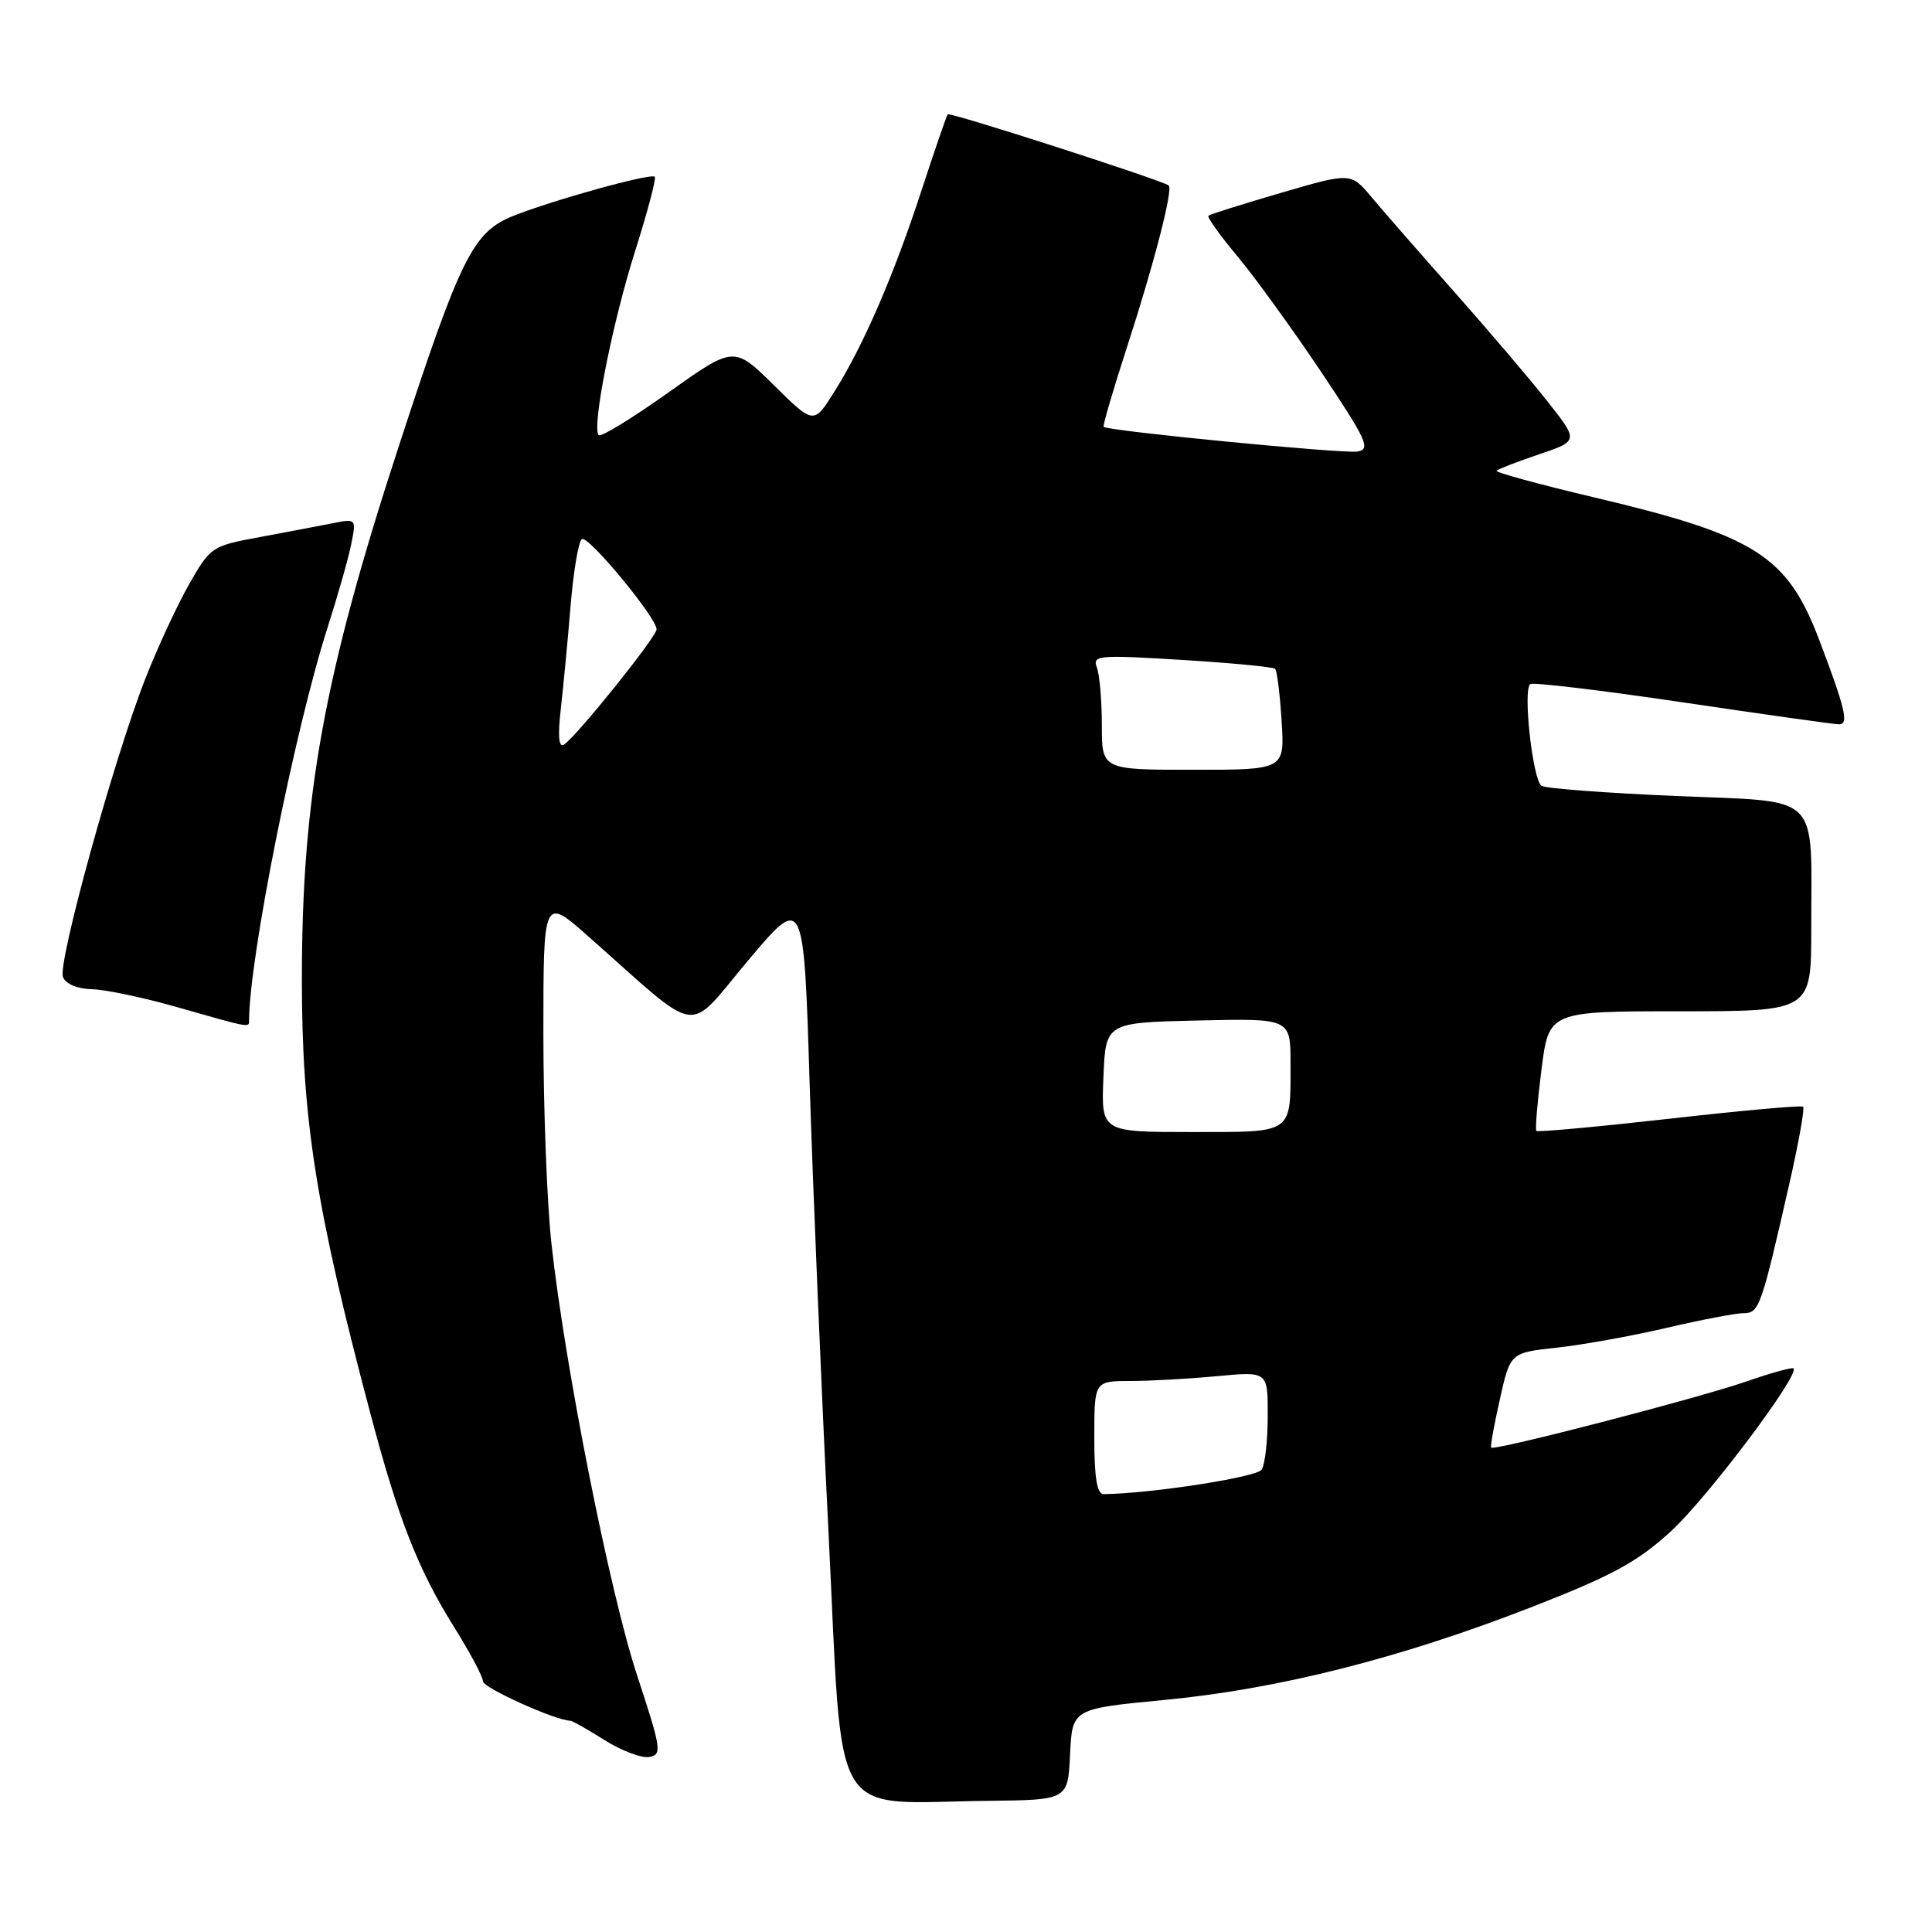 <?xml version="1.0" encoding="UTF-8" standalone="no"?>
<!DOCTYPE svg PUBLIC "-//W3C//DTD SVG 1.1//EN" "http://www.w3.org/Graphics/SVG/1.1/DTD/svg11.dtd" >
<svg xmlns="http://www.w3.org/2000/svg" xmlns:xlink="http://www.w3.org/1999/xlink" version="1.1" viewBox="0 0 256 256">
 <g >
 <path fill="currentColor"
d=" M 141.79 232.46 C 142.08 226.42 142.08 226.42 154.32 225.25 C 169.39 223.81 185.55 219.72 202.83 212.99 C 213.64 208.78 216.95 206.98 221.39 202.92 C 226.17 198.56 238.50 182.17 237.65 181.32 C 237.47 181.14 234.67 181.92 231.41 183.05 C 224.92 185.30 197.90 192.30 197.58 191.81 C 197.46 191.64 197.99 188.74 198.75 185.37 C 200.12 179.24 200.12 179.24 206.31 178.57 C 209.71 178.20 216.25 177.02 220.83 175.95 C 225.41 174.88 230.01 174.00 231.04 174.00 C 233.10 174.00 233.37 173.24 237.12 156.75 C 238.34 151.39 239.15 146.84 238.92 146.64 C 238.69 146.44 230.71 147.16 221.18 148.24 C 211.65 149.31 203.73 150.04 203.57 149.85 C 203.41 149.66 203.71 146.01 204.25 141.75 C 205.23 134.00 205.23 134.00 222.62 134.00 C 240.00 134.00 240.00 134.00 240.00 123.12 C 240.00 104.77 241.57 106.31 222.00 105.47 C 212.77 105.08 204.79 104.47 204.26 104.13 C 203.09 103.36 201.75 91.27 202.78 90.64 C 203.18 90.39 212.29 91.48 223.01 93.07 C 233.73 94.66 243.03 95.97 243.68 95.98 C 245.01 96.00 244.52 93.92 241.07 84.83 C 236.81 73.61 232.63 70.96 211.21 65.90 C 203.89 64.17 198.08 62.58 198.30 62.37 C 198.51 62.16 201.04 61.18 203.93 60.20 C 209.19 58.42 209.19 58.42 205.01 53.14 C 202.72 50.23 197.16 43.71 192.67 38.64 C 188.18 33.57 183.26 27.95 181.75 26.14 C 179.00 22.85 179.00 22.85 169.75 25.55 C 164.66 27.04 160.33 28.40 160.12 28.58 C 159.92 28.77 161.63 31.17 163.94 33.93 C 166.25 36.69 171.23 43.57 175.02 49.22 C 181.14 58.37 181.67 59.54 179.86 59.83 C 177.97 60.14 146.82 57.11 146.24 56.56 C 146.10 56.43 147.50 51.63 149.36 45.91 C 152.94 34.87 155.46 25.10 154.86 24.58 C 154.07 23.91 125.86 14.82 125.58 15.15 C 125.42 15.34 123.85 19.89 122.10 25.25 C 118.42 36.53 114.37 45.87 110.52 51.96 C 107.82 56.25 107.82 56.25 102.54 51.04 C 97.26 45.83 97.26 45.83 88.56 52.01 C 83.78 55.41 79.62 57.96 79.33 57.66 C 78.38 56.71 81.15 42.72 84.19 33.16 C 85.82 28.02 86.97 23.64 86.76 23.42 C 86.25 22.91 73.29 26.50 67.99 28.62 C 62.65 30.76 61.01 34.08 52.72 59.50 C 42.92 89.53 40.00 105.67 40.00 129.74 C 40.00 148.36 41.84 160.02 49.13 187.50 C 52.83 201.42 55.39 207.93 60.18 215.61 C 62.28 218.97 64.00 222.20 64.00 222.79 C 64.00 223.64 73.66 228.00 75.56 228.00 C 75.82 228.00 77.86 229.15 80.09 230.56 C 82.32 231.97 84.99 232.98 86.01 232.81 C 87.75 232.52 87.65 231.80 84.42 222.00 C 80.78 210.93 74.87 181.16 73.07 164.79 C 72.48 159.45 72.00 146.92 72.00 136.94 C 72.00 118.80 72.00 118.80 78.04 124.15 C 93.15 137.52 90.80 137.17 99.12 127.28 C 106.50 118.52 106.50 118.52 107.28 143.51 C 107.71 157.25 108.83 184.03 109.78 203.00 C 111.74 242.38 109.64 238.85 131.00 238.62 C 141.50 238.50 141.50 238.50 141.79 232.46 Z  M 33.00 135.25 C 33.03 126.85 39.10 96.53 43.45 83.00 C 44.77 78.88 46.17 73.97 46.54 72.10 C 47.22 68.73 47.20 68.71 44.10 69.33 C 42.38 69.67 38.04 70.49 34.46 71.16 C 28.07 72.33 27.88 72.46 25.05 77.43 C 23.46 80.22 20.84 85.88 19.23 90.00 C 15.08 100.59 7.63 127.60 8.34 129.45 C 8.70 130.39 10.24 131.03 12.22 131.08 C 14.02 131.13 19.10 132.20 23.50 133.46 C 33.12 136.21 33.00 136.19 33.00 135.25 Z  M 145.00 190.50 C 145.00 183.00 145.00 183.00 149.75 182.99 C 152.36 182.99 157.54 182.70 161.25 182.35 C 168.00 181.71 168.00 181.71 167.98 187.61 C 167.98 190.85 167.62 194.06 167.18 194.74 C 166.55 195.73 152.57 197.90 146.25 197.98 C 145.36 198.00 145.00 195.84 145.00 190.50 Z  M 146.21 142.75 C 146.50 135.50 146.50 135.50 158.75 135.22 C 171.00 134.94 171.00 134.94 171.00 140.89 C 171.00 150.35 171.50 150.00 157.85 150.00 C 145.91 150.00 145.91 150.00 146.21 142.75 Z  M 146.00 96.08 C 146.00 92.83 145.70 89.39 145.34 88.44 C 144.72 86.83 145.54 86.76 156.59 87.44 C 163.14 87.84 168.70 88.38 168.96 88.62 C 169.21 88.87 169.60 91.98 169.82 95.54 C 170.23 102.00 170.23 102.00 158.12 102.00 C 146.00 102.00 146.00 102.00 146.00 96.08 Z  M 74.31 93.91 C 74.65 90.93 75.24 84.77 75.61 80.22 C 75.99 75.66 76.66 71.71 77.11 71.43 C 77.95 70.91 87.00 81.84 87.00 83.39 C 87.00 84.39 76.31 97.69 74.71 98.68 C 74.03 99.10 73.90 97.49 74.31 93.91 Z "/>
</g>
</svg>
